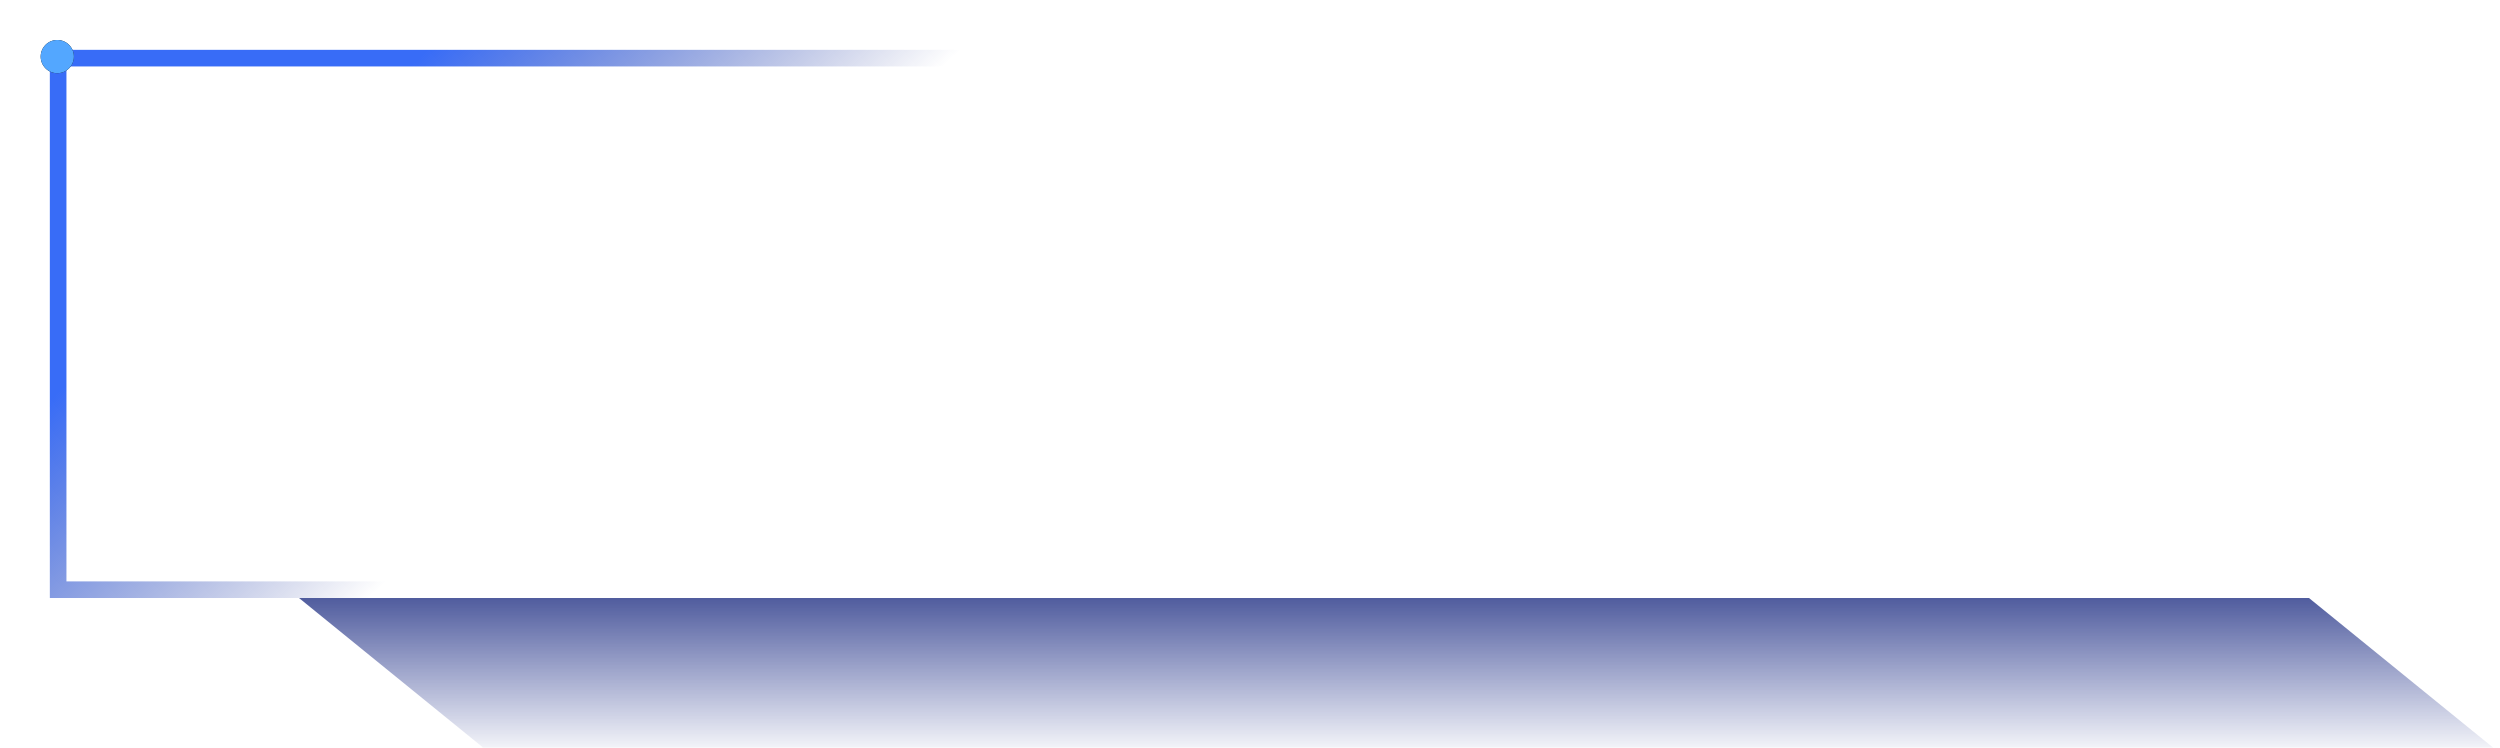 <?xml version="1.0" encoding="UTF-8"?>
<svg width="301px" height="90px" viewBox="0 0 301 90" version="1.1" xmlns="http://www.w3.org/2000/svg" xmlns:xlink="http://www.w3.org/1999/xlink">
    <!-- Generator: Sketch 53.1 (72631) - https://sketchapp.com -->
    <title>bg-yj-title</title>
    <desc>Created with Sketch.</desc>
    <defs>
        <linearGradient x1="4.219%" y1="46.829%" x2="24.296%" y2="51.413%" id="linearGradient-1">
            <stop stop-color="#386CF7" offset="0%"></stop>
            <stop stop-color="#293A94" stop-opacity="0" offset="100%"></stop>
        </linearGradient>
        <circle id="path-2" cx="2" cy="2" r="2"></circle>
        <filter x="-187.5%" y="-187.5%" width="475.0%" height="475.0%" filterUnits="objectBoundingBox" id="filter-3">
            <feOffset dx="0" dy="0" in="SourceAlpha" result="shadowOffsetOuter1"></feOffset>
            <feGaussianBlur stdDeviation="2.5" in="shadowOffsetOuter1" result="shadowBlurOuter1"></feGaussianBlur>
            <feColorMatrix values="0 0 0 0 0.253   0 0 0 0 0.618   0 0 0 0 1  0 0 0 1 0" type="matrix" in="shadowBlurOuter1"></feColorMatrix>
        </filter>
        <linearGradient x1="34.358%" y1="0%" x2="34.358%" y2="70.405%" id="linearGradient-4">
            <stop stop-color="#273687" stop-opacity="0.811" offset="0%"></stop>
            <stop stop-color="#283890" stop-opacity="0.048" offset="100%"></stop>
            <stop stop-color="#283890" stop-opacity="0" offset="100%"></stop>
        </linearGradient>
    </defs>
    <g id="Page-1" stroke="none" stroke-width="1" fill="none" fill-rule="evenodd">
        <g id="关于我们1.3-copy-10" transform="translate(-563, -748)">
            <g id="分组-25" transform="translate(120, 684)">
                <g id="bg-yj-title" transform="translate(447.898, 68.814)">
                    <rect id="Rectangle" stroke="url(#linearGradient-1)" stroke-width="2" x="2.102" y="2.186" width="300" height="64"></rect>
                    <g id="Oval-Copy-3">
                        <use fill="black" fill-opacity="1" filter="url(#filter-3)" xlink:href="#path-2"></use>
                        <use fill="#53A7FF" fill-rule="evenodd" xlink:href="#path-2"></use>
                    </g>
                    <polygon id="Rectangle" fill="url(#linearGradient-4)" points="31.102 67.186 273.102 67.186 305.102 93.186 63.102 93.186"></polygon>
                </g>
            </g>
        </g>
    </g>
</svg>
